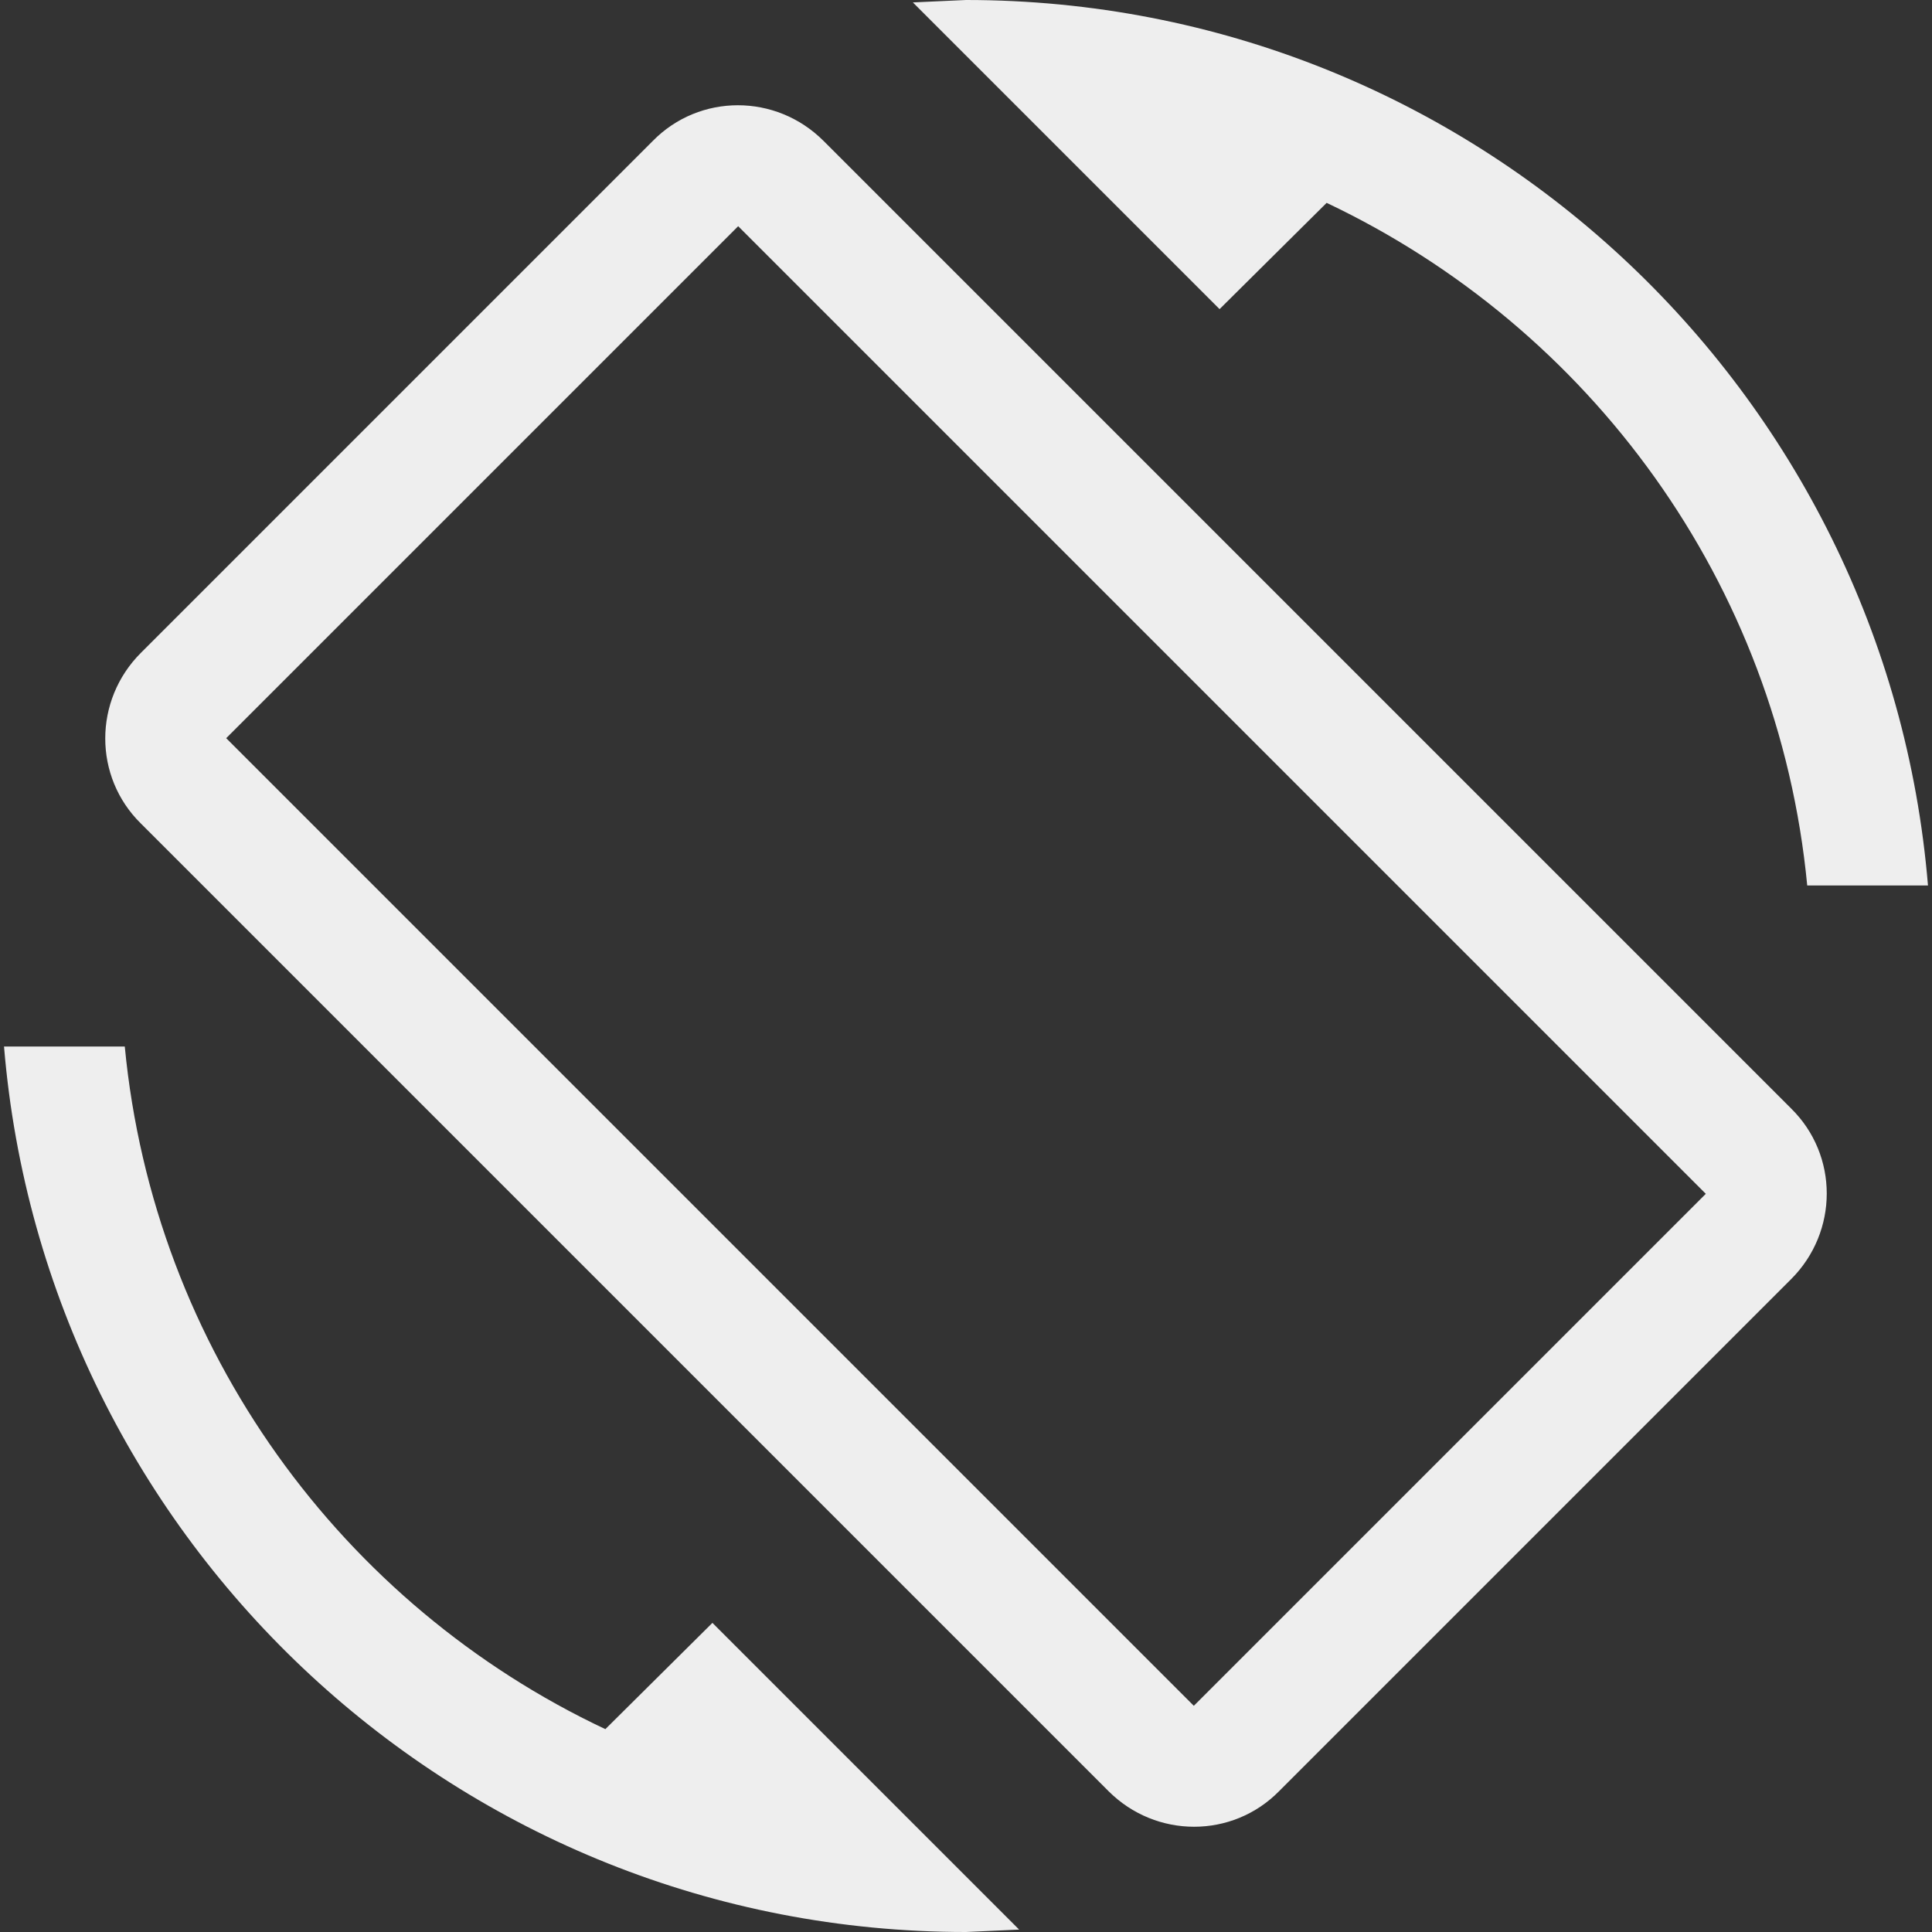 ﻿<?xml version="1.0" encoding="utf-8"?>
<!DOCTYPE svg PUBLIC "-//W3C//DTD SVG 1.1//EN" "http://www.w3.org/Graphics/SVG/1.1/DTD/svg11.dtd">
<svg xmlns="http://www.w3.org/2000/svg" xmlns:xlink="http://www.w3.org/1999/xlink" version="1.1" baseProfile="full" width="24" height="24" viewBox="0 0 24.00 24.00" enable-background="new 0 0 24.00 24.00" xml:space="preserve">
	<rect x="0" y="0" width="24.00" height="24.00" fill="#333333" stroke="none"/>
	<path fill="#eee" fill-opacity="1" stroke-linejoin="round" d="M 7.52,21.48C 4.25,19.94 1.91,16.76 1.55,13L 0.05,13C 0.56,19.16 5.71,24 12,24L 12.66,23.97L 8.85,20.16M 14.83,21.19L 2.81,9.17L 9.17,2.81L 21.19,14.83M 10.23,1.75C 9.64,1.16 8.69,1.16 8.11,1.75L 1.75,8.11C 1.16,8.7 1.16,9.65 1.75,10.23L 13.77,22.25C 14.36,22.84 15.31,22.84 15.89,22.25L 22.25,15.89C 22.84,15.3 22.84,14.35 22.25,13.77L 10.23,1.75 Z M 16.48,2.52C 19.75,4.07 22.09,7.24 22.45,11L 23.95,11C 23.44,4.84 18.29,1.90735e-006 12,1.90735e-006L 11.34,0.03L 15.15,3.84L 16.48,2.52 Z "/>
</svg>
